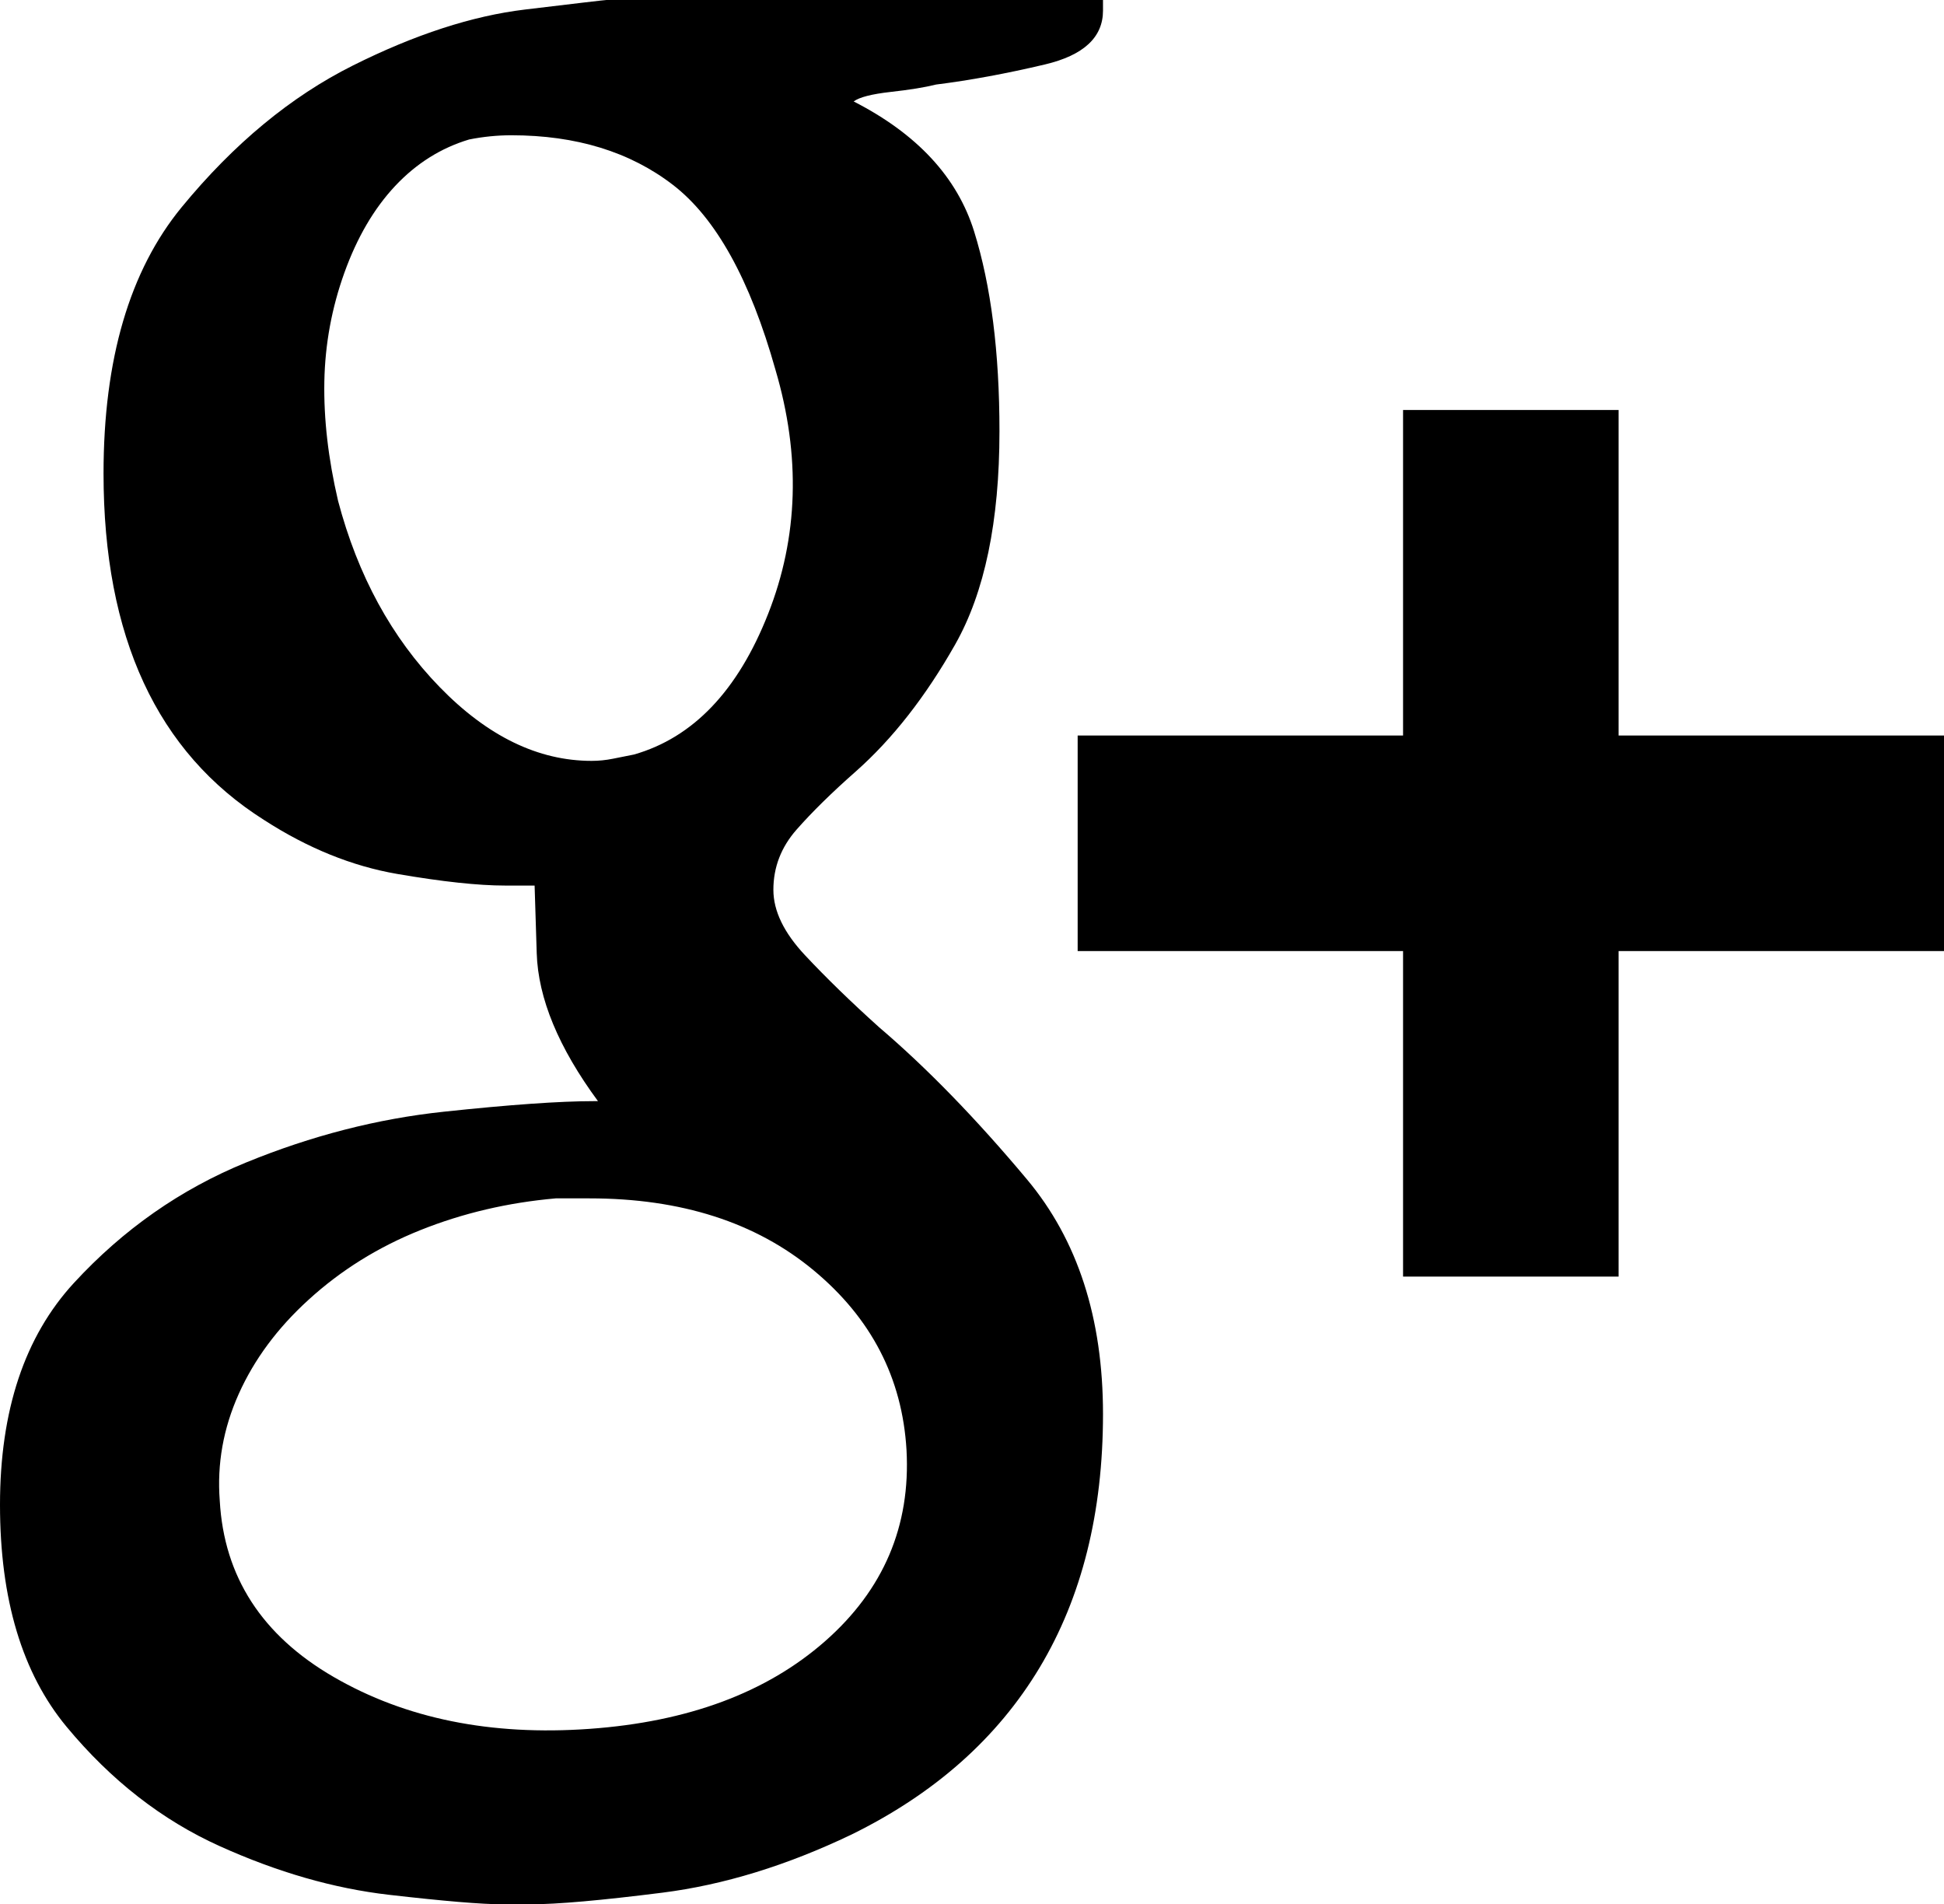 <svg viewBox="0 0 71.875 70.391" version="1.1" xmlns="http://www.w3.org/2000/svg">
<path d="M3.828 17.5 C3.828 20.521 4.323 23.099 5.312 25.234 C6.302 27.37 7.786 29.062 9.766 30.312 C11.38 31.354 13.021 32.018 14.688 32.305 C16.354 32.591 17.682 32.734 18.672 32.734 C18.88 32.734 19.076 32.734 19.258 32.734 C19.44 32.734 19.609 32.734 19.766 32.734 C19.766 32.734 19.792 33.568 19.844 35.234 C19.896 36.901 20.651 38.724 22.109 40.703 L21.953 40.703 C20.703 40.703 18.854 40.833 16.406 41.094 C13.958 41.354 11.523 41.979 9.102 42.969 C6.68 43.958 4.557 45.443 2.734 47.422 C0.911 49.401 0 52.135 0 55.625 C0 59.115 0.82 61.849 2.461 63.828 C4.102 65.807 5.99 67.279 8.125 68.242 C10.26 69.206 12.344 69.805 14.375 70.039 C16.406 70.273 17.812 70.391 18.594 70.391 C18.698 70.391 18.789 70.391 18.867 70.391 C18.945 70.391 18.984 70.391 18.984 70.391 C18.984 70.391 19.036 70.391 19.141 70.391 C19.245 70.391 19.401 70.391 19.609 70.391 C20.599 70.391 22.227 70.247 24.492 69.961 C26.758 69.674 29.089 68.958 31.484 67.812 C34.557 66.302 36.875 64.245 38.438 61.641 C40 59.036 40.781 55.911 40.781 52.266 C40.781 48.724 39.844 45.833 37.969 43.594 C36.094 41.354 34.271 39.479 32.5 37.969 C31.458 37.031 30.547 36.146 29.766 35.312 C28.984 34.479 28.594 33.672 28.594 32.891 C28.594 32.057 28.88 31.315 29.453 30.664 C30.026 30.013 30.755 29.297 31.641 28.516 C32.995 27.318 34.219 25.755 35.312 23.828 C36.406 21.901 36.953 19.271 36.953 15.938 C36.953 13.021 36.641 10.56 36.016 8.555 C35.391 6.549 33.906 4.948 31.562 3.75 C31.771 3.594 32.227 3.477 32.93 3.398 C33.633 3.32 34.193 3.229 34.609 3.125 C35.859 2.969 37.201 2.721 38.633 2.383 C40.065 2.044 40.781 1.38 40.781 0.391 L40.781 -0 L22.422 -0 C22.37 -0 21.367 0.117 19.414 0.352 C17.461 0.586 15.339 1.276 13.047 2.422 C10.755 3.568 8.646 5.312 6.719 7.656 C4.792 10 3.828 13.281 3.828 17.5 Z M33.516 53.594 C33.672 56.406 32.669 58.763 30.508 60.664 C28.346 62.565 25.443 63.646 21.797 63.906 C18.151 64.167 15 63.529 12.344 61.992 C9.687 60.456 8.281 58.281 8.125 55.469 C8.021 54.115 8.255 52.799 8.828 51.523 C9.401 50.247 10.26 49.089 11.406 48.047 C12.604 46.953 13.984 46.094 15.547 45.469 C17.109 44.844 18.776 44.453 20.547 44.297 C20.755 44.297 20.964 44.297 21.172 44.297 C21.38 44.297 21.589 44.297 21.797 44.297 C25.182 44.297 27.943 45.182 30.078 46.953 C32.214 48.724 33.359 50.937 33.516 53.594 Z M28.672 13.672 C29.609 16.849 29.518 19.857 28.398 22.695 C27.279 25.534 25.625 27.266 23.438 27.891 C23.177 27.943 22.917 27.995 22.656 28.047 C22.396 28.099 22.135 28.125 21.875 28.125 C19.896 28.125 18.021 27.214 16.25 25.391 C14.479 23.568 13.229 21.276 12.5 18.516 C12.135 16.953 11.966 15.482 11.992 14.102 C12.018 12.721 12.266 11.38 12.734 10.078 C13.203 8.776 13.828 7.708 14.609 6.875 C15.391 6.042 16.302 5.469 17.344 5.156 C17.604 5.104 17.865 5.065 18.125 5.039 C18.385 5.013 18.646 5 18.906 5 C21.302 5 23.294 5.612 24.883 6.836 C26.471 8.06 27.734 10.339 28.672 13.672 Z M59.844 27.188 L59.844 15.156 L51.875 15.156 L51.875 27.188 L39.844 27.188 L39.844 35.156 L51.875 35.156 L51.875 47.188 L59.844 47.188 L59.844 35.156 L71.875 35.156 L71.875 27.188 Z M75.859 71.172" style="fill:black"/>
</svg>
